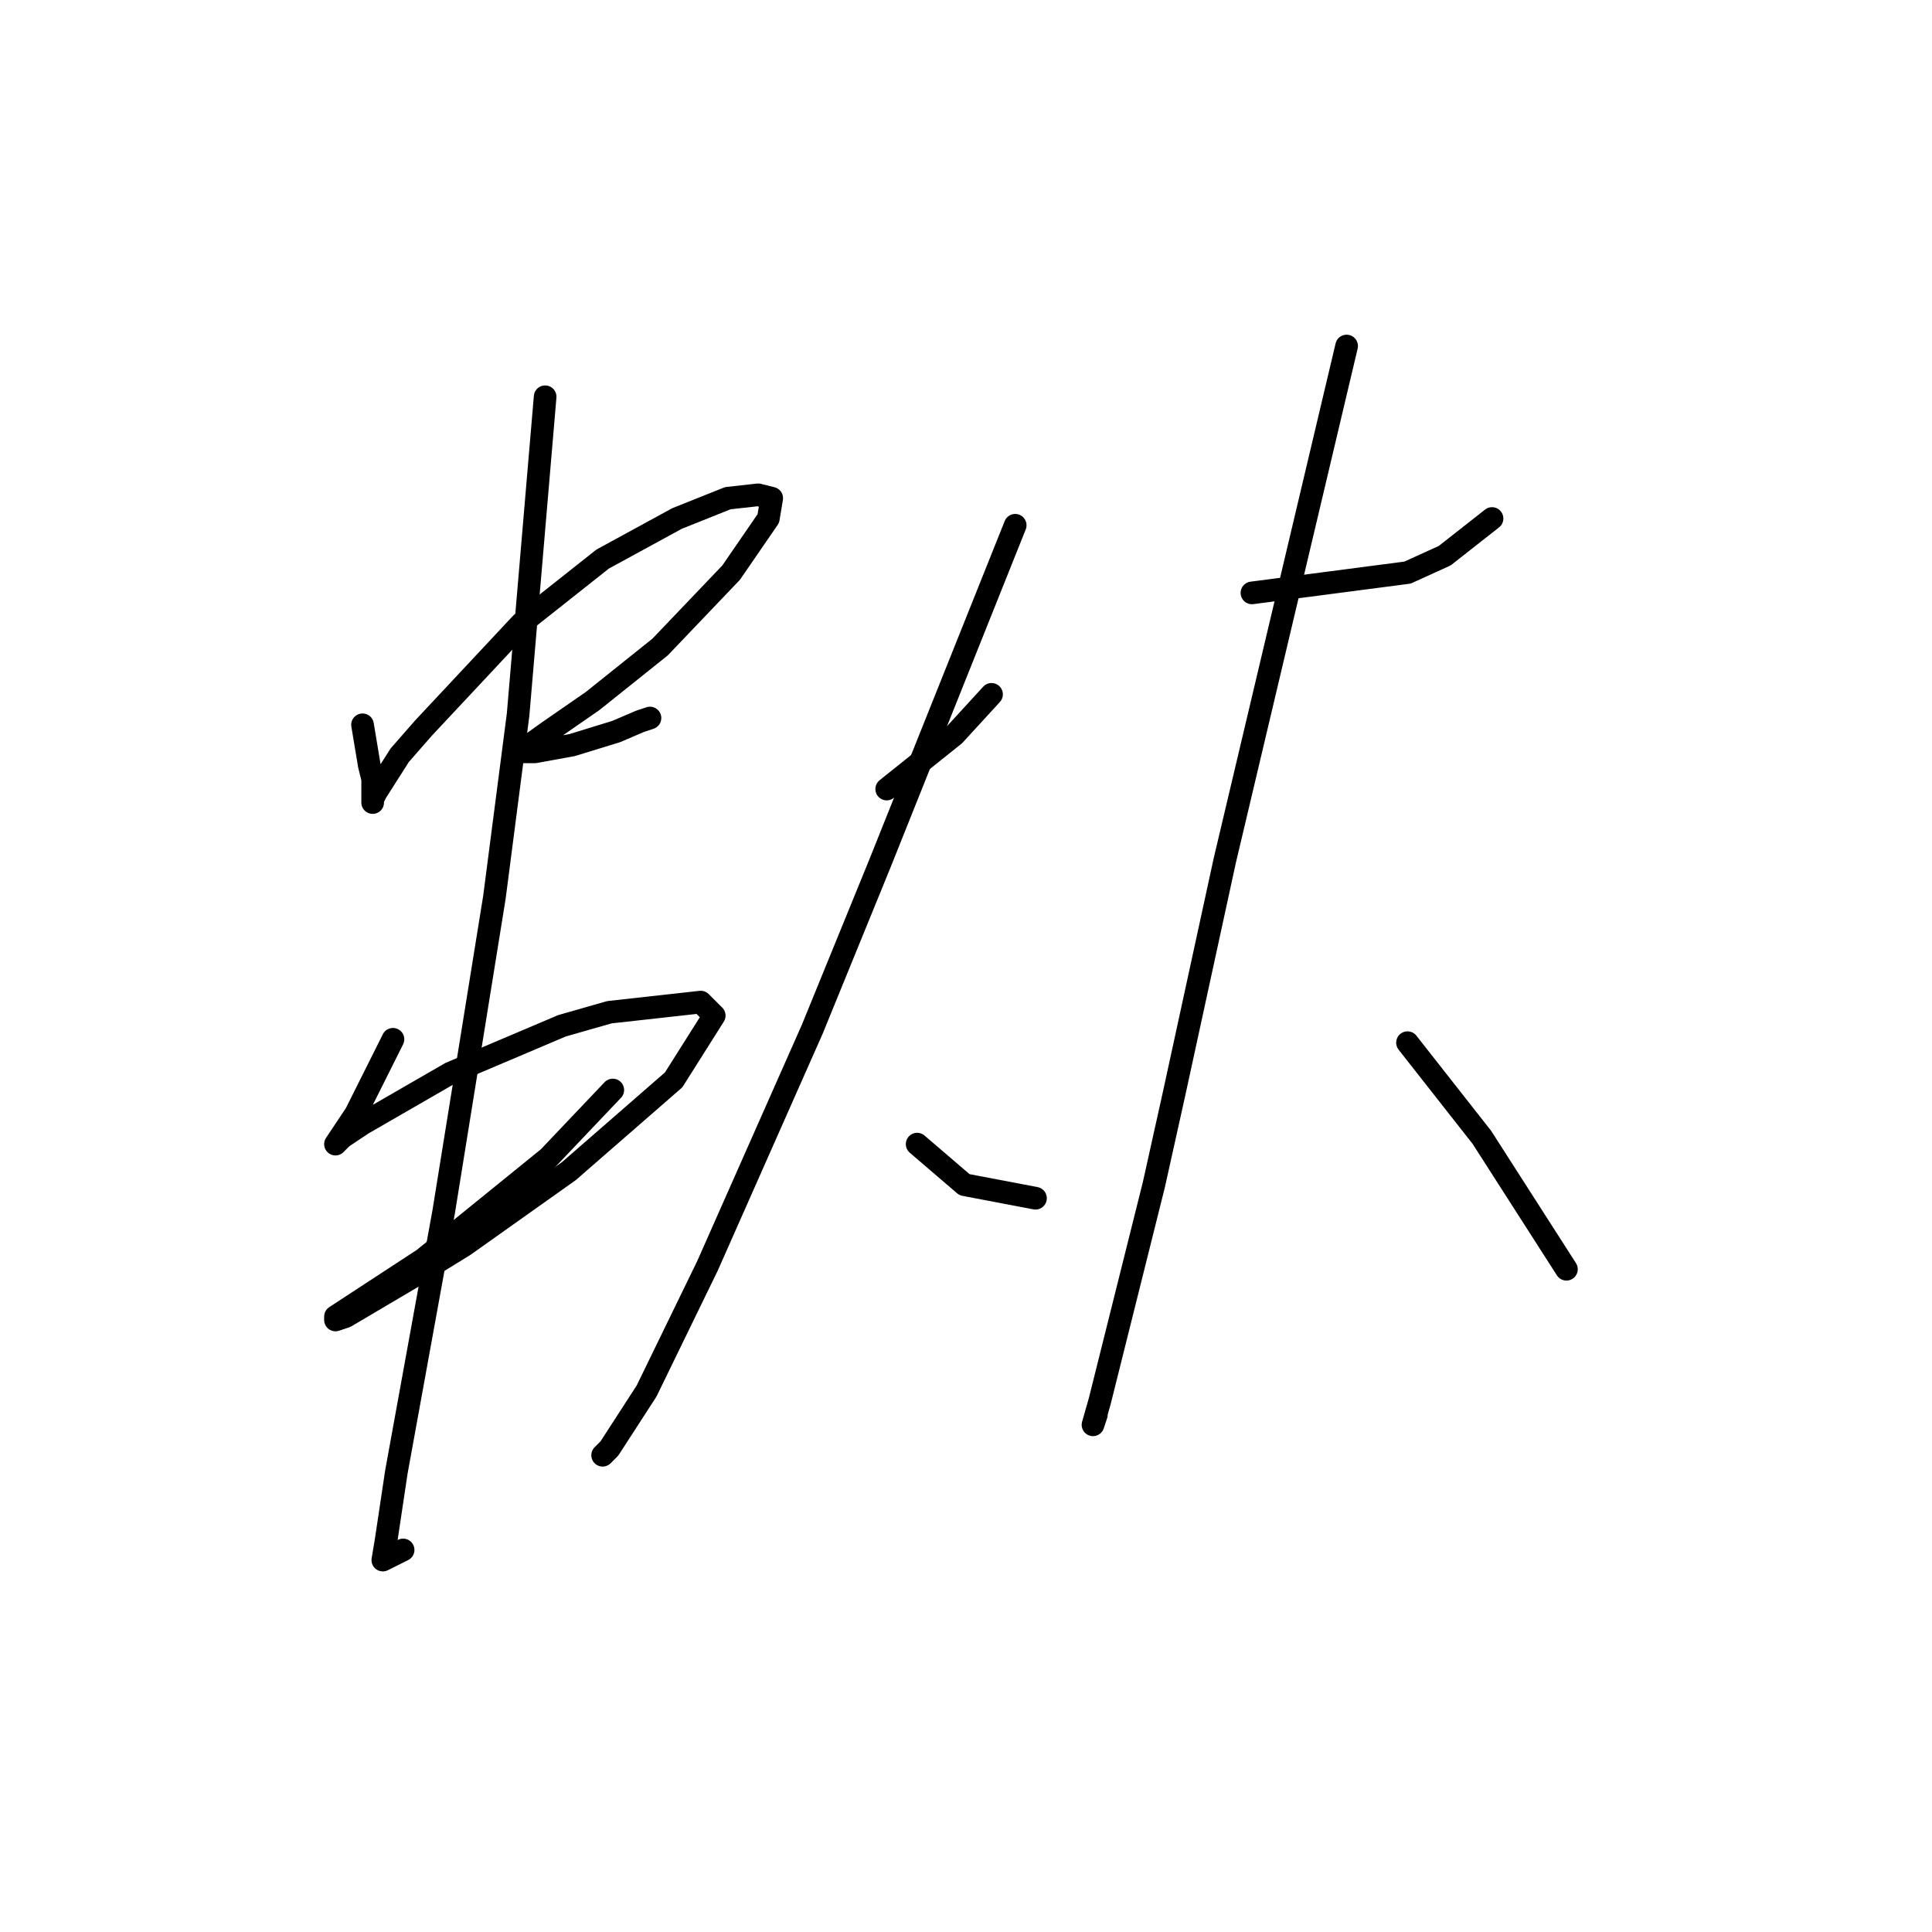 <?xml version="1.0" standalone="no"?>
    <svg width="256" height="256" xmlns="http://www.w3.org/2000/svg" version="1.1">
    <polyline stroke="black" stroke-width="3" stroke-linecap="round" fill="transparent" stroke-linejoin="round" points="48.037 96.038 48.485 98.726 48.933 101.415 49.381 103.207 49.381 104.552 49.381 106.344 49.381 105.896 49.829 105 52.966 100.071 56.103 96.486 69.098 82.595 79.852 74.081 89.71 68.704 96.432 66.015 100.465 65.567 102.257 66.015 101.809 68.704 96.88 75.873 87.47 85.731 78.508 92.901 72.683 96.934 69.546 99.174 69.098 99.623 70.89 99.623 75.819 98.726 81.645 96.934 84.781 95.59 86.126 95.142 86.126 95.142 " />
        <polyline stroke="black" stroke-width="3" stroke-linecap="round" fill="transparent" stroke-linejoin="round" points="52.07 137.711 50.278 141.296 48.485 144.881 47.141 147.569 44.452 151.602 45.348 150.706 48.037 148.914 59.688 142.192 74.475 135.919 80.748 134.126 92.847 132.782 94.639 134.574 89.262 143.088 75.371 155.187 61.48 165.045 55.655 168.63 45.796 174.455 44.452 174.904 44.452 174.455 56.103 166.838 72.683 153.395 81.196 144.433 81.196 144.433 " />
        <polyline stroke="black" stroke-width="3" stroke-linecap="round" fill="transparent" stroke-linejoin="round" points="72.234 52.572 70.442 73.633 68.65 94.694 65.513 118.891 58.791 160.564 52.518 195.068 51.174 204.03 50.726 206.719 53.414 205.374 53.414 205.374 " />
        <polyline stroke="black" stroke-width="3" stroke-linecap="round" fill="transparent" stroke-linejoin="round" points="117.493 104.552 121.974 100.967 126.455 97.382 131.384 92.005 131.384 92.005 " />
        <polyline stroke="black" stroke-width="3" stroke-linecap="round" fill="transparent" stroke-linejoin="round" points="134.52 69.6 125.558 92.005 116.596 114.41 107.634 136.367 93.743 167.734 85.677 184.314 80.748 191.931 79.852 192.828 79.852 192.828 " />
        <polyline stroke="black" stroke-width="3" stroke-linecap="round" fill="transparent" stroke-linejoin="round" points="121.526 151.602 124.662 154.291 127.799 156.98 137.209 158.772 137.209 158.772 " />
        <polyline stroke="black" stroke-width="3" stroke-linecap="round" fill="transparent" stroke-linejoin="round" points="165.888 78.562 176.194 77.218 186.5 75.873 191.429 73.633 197.703 68.704 197.703 68.704 " />
        <polyline stroke="black" stroke-width="3" stroke-linecap="round" fill="transparent" stroke-linejoin="round" points="178.434 45.85 170.369 79.906 162.303 113.962 155.581 144.881 152.893 156.98 146.619 182.073 145.723 185.658 144.827 188.795 145.275 187.45 145.275 187.45 " />
        <polyline stroke="black" stroke-width="3" stroke-linecap="round" fill="transparent" stroke-linejoin="round" points="186.5 138.159 191.429 144.433 196.358 150.706 207.561 168.182 207.561 168.182 " />
        </svg>